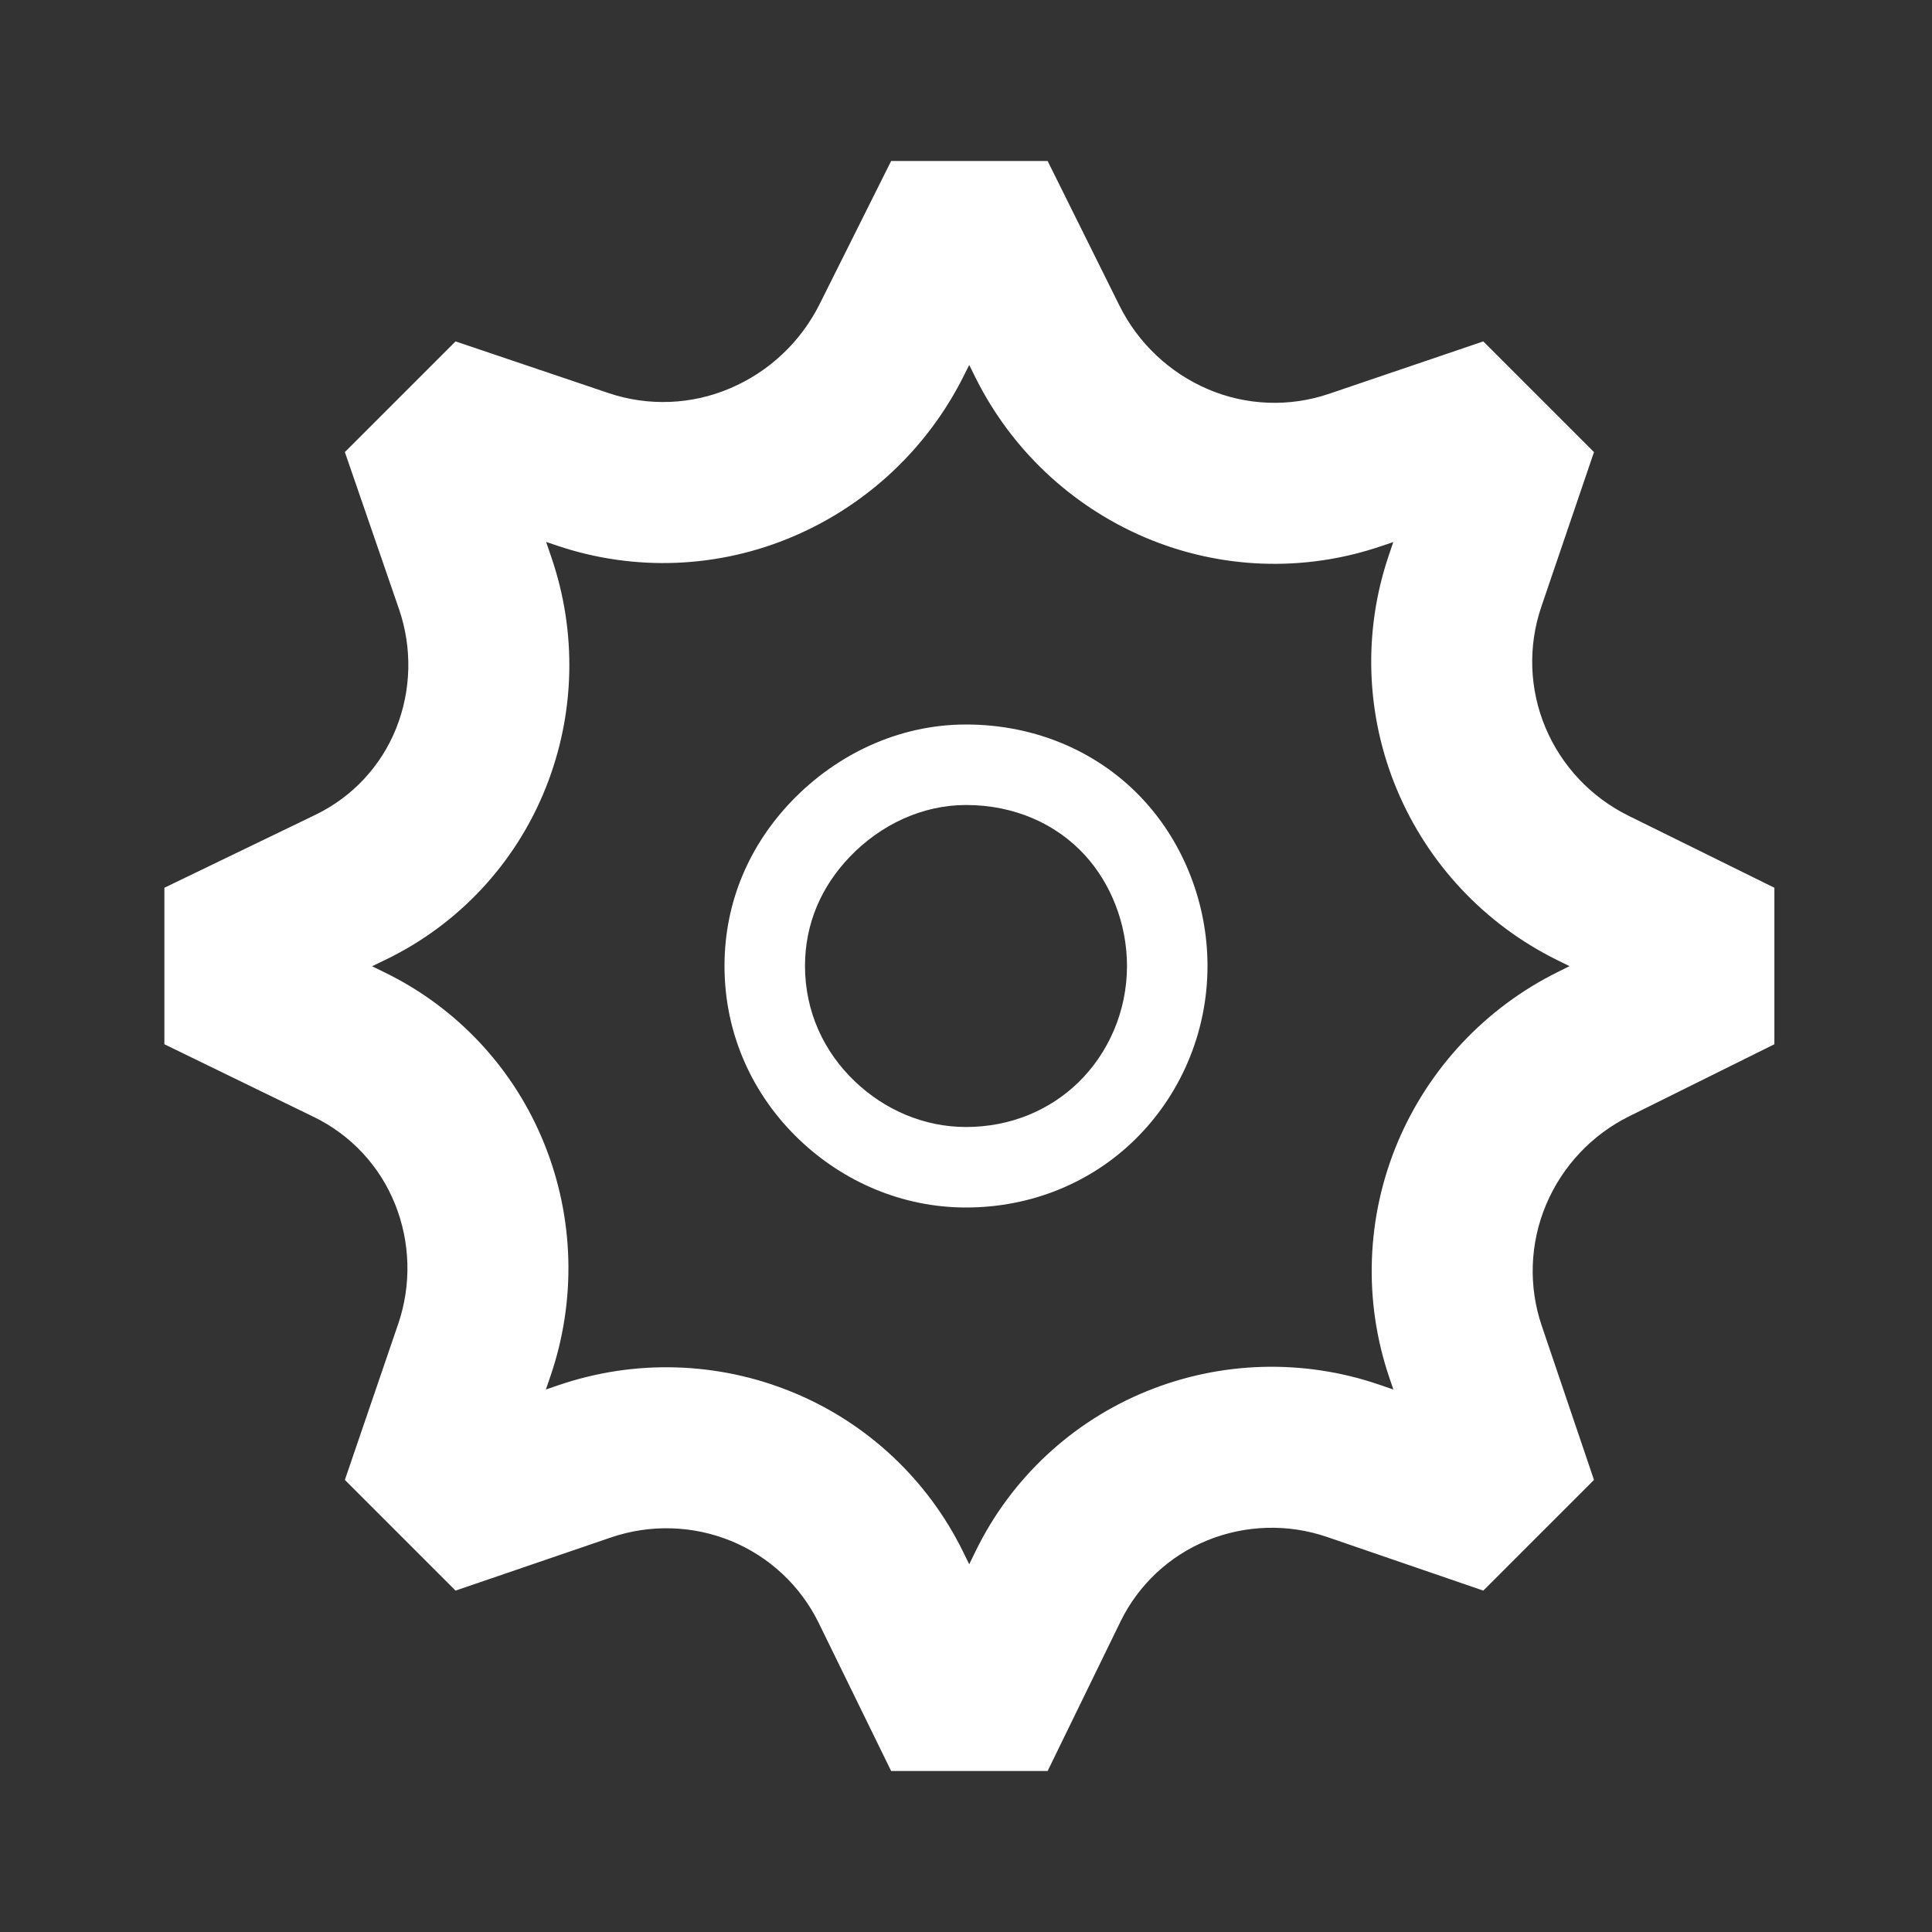 <svg width="24" height="24" viewBox="0 0 24 24" fill="none" xmlns="http://www.w3.org/2000/svg">
<rect x="0" y="0" width="24" height="24" fill="#333333" stroke="none"/>
<mask id="mask0_23_172" style="mask-type:alpha" maskUnits="userSpaceOnUse" x="0" y="0" width="24" height="24">
<path fill-rule="evenodd" clip-rule="evenodd" d="M0 0H24V24H0V0Z" fill="#BAC4E2"/>
</mask>
<g mask="url(#mask0_23_172)">
<path fill-rule="evenodd" clip-rule="evenodd" d="M4.284 5.616L4.957 7.568C5.122 8.049 5.11 8.573 4.922 9.046C4.734 9.517 4.377 9.9 3.92 10.121L2.042 11.028V12.972L3.9 13.876C4.359 14.099 4.718 14.485 4.908 14.959C5.098 15.434 5.112 15.961 4.947 16.445L4.284 18.384L5.659 19.759L7.589 19.099C8.075 18.933 8.605 18.948 9.081 19.142C9.557 19.337 9.944 19.699 10.17 20.16L11.07 22L13.014 22L13.918 20.146C14.141 19.687 14.527 19.326 15 19.134C15.474 18.942 16.002 18.927 16.486 19.093L18.426 19.759L19.801 18.384L19.152 16.469C18.985 15.978 19.005 15.443 19.206 14.965C19.408 14.486 19.775 14.096 20.24 13.866L22.042 12.972V11.028L20.227 10.132C19.764 9.903 19.398 9.514 19.198 9.038C18.998 8.561 18.98 8.029 19.146 7.54L19.801 5.616L18.426 4.241L16.51 4.892C16.019 5.059 15.483 5.039 15.006 4.835C14.528 4.631 14.139 4.263 13.907 3.798L13.014 2L11.07 2L10.182 3.777C9.948 4.245 9.556 4.616 9.074 4.822C8.594 5.028 8.055 5.05 7.56 4.883L5.659 4.241L4.284 5.616ZM12.04 4.534L11.971 4.671C11.526 5.562 10.779 6.267 9.863 6.66C8.93 7.061 7.883 7.103 6.921 6.778L6.784 6.732L6.847 6.916C7.169 7.85 7.146 8.868 6.78 9.785C6.407 10.722 5.697 11.484 4.79 11.922L4.622 12.003L4.775 12.078C5.681 12.518 6.39 13.28 6.764 14.215C7.133 15.134 7.159 16.155 6.839 17.092L6.781 17.261L6.942 17.206C7.886 16.884 8.914 16.914 9.837 17.291C10.767 17.67 11.525 18.379 11.966 19.281L12.04 19.432L12.119 19.27C12.559 18.367 13.317 17.659 14.248 17.281C15.169 16.907 16.194 16.879 17.134 17.201L17.309 17.261L17.258 17.111C16.934 16.157 16.972 15.117 17.363 14.188C17.751 13.268 18.457 12.517 19.352 12.074L19.497 12.002L19.341 11.925C18.446 11.483 17.74 10.732 17.354 9.811C16.965 8.884 16.929 7.847 17.253 6.896L17.308 6.734L17.153 6.786C16.195 7.111 15.152 7.072 14.221 6.675C13.305 6.284 12.559 5.579 12.116 4.687L12.04 4.534Z" fill="white"/>
<path fill-rule="evenodd" clip-rule="evenodd" d="M12 14C12.556 14 13.044 13.789 13.398 13.444C13.767 13.083 14 12.566 14 12C14 11.47 13.796 10.973 13.478 10.624C13.126 10.239 12.608 10 12 10C11.455 10 10.939 10.245 10.557 10.643C10.204 11.011 10 11.472 10 12C10 12.565 10.233 13.066 10.621 13.435C10.989 13.786 11.476 14 12 14ZM14.096 14.159C13.556 14.688 12.816 15 12 15C11.198 15 10.469 14.672 9.931 14.159C9.357 13.613 9 12.855 9 12C9 11.193 9.318 10.489 9.836 9.95C10.382 9.382 11.15 9 12 9C12.878 9 13.668 9.349 14.216 9.95C14.703 10.483 15 11.221 15 12C15 12.841 14.654 13.614 14.096 14.159Z" fill="white"/>
</g>
</svg>
